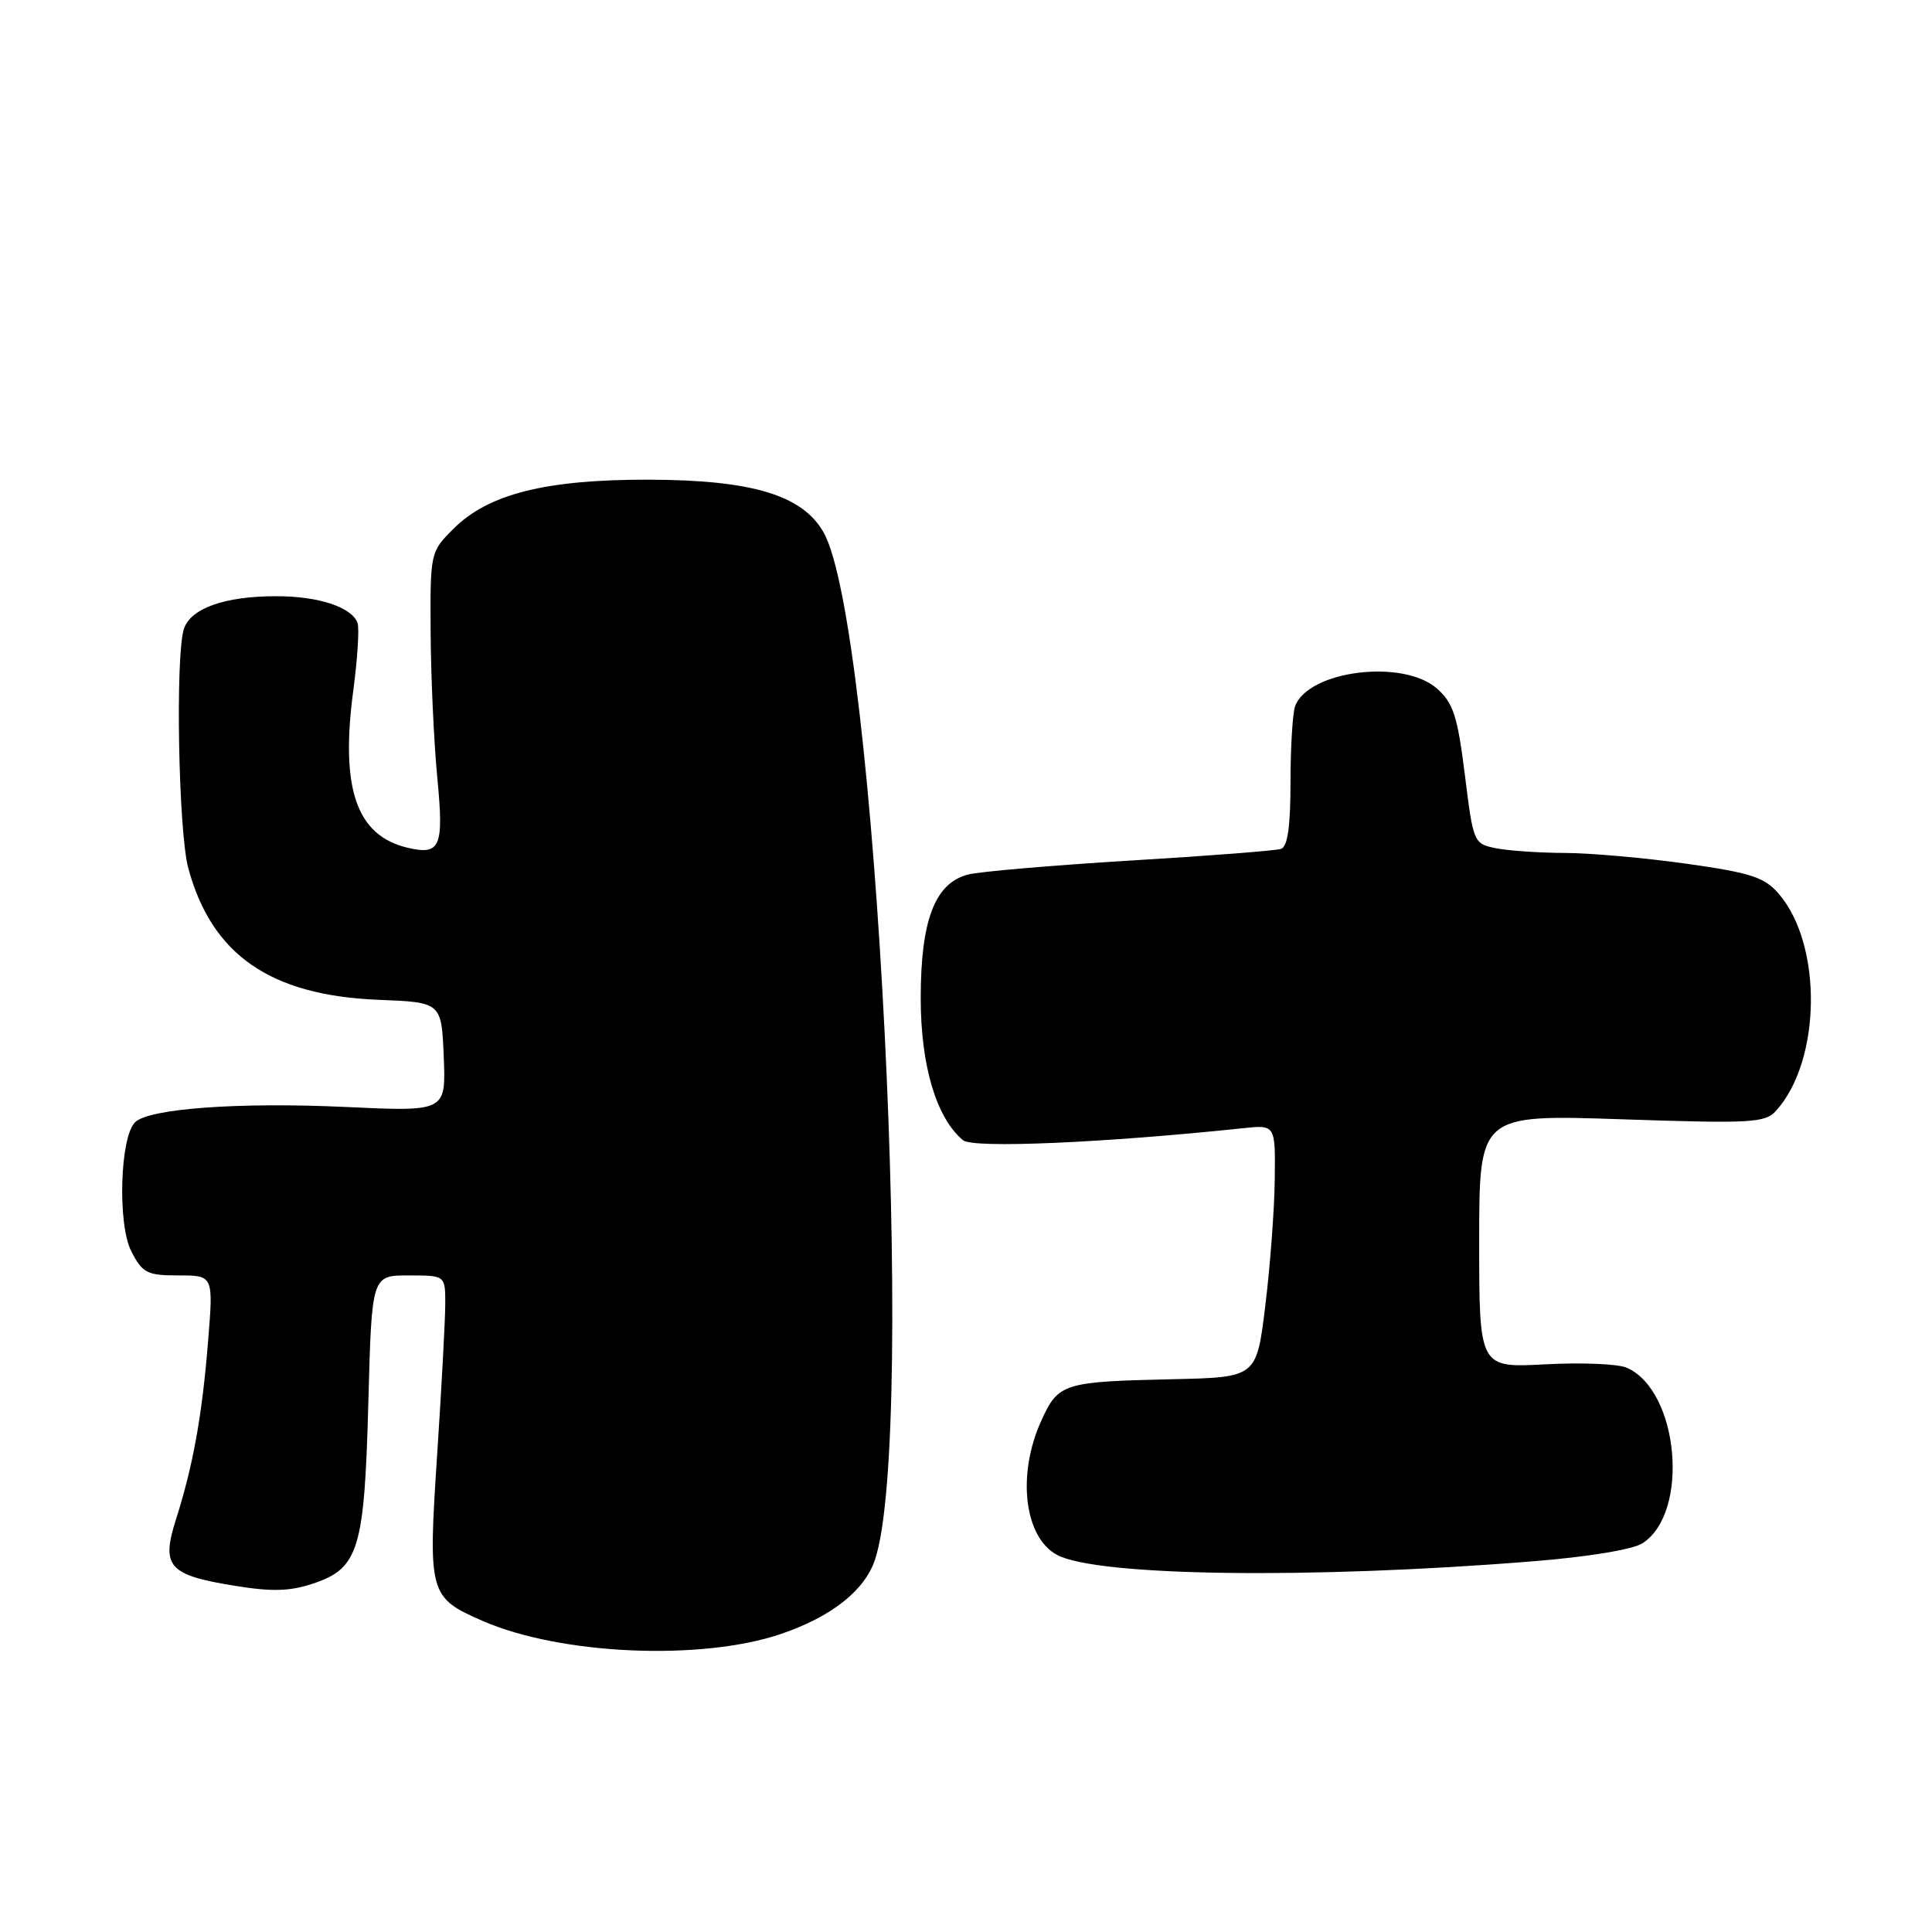 <?xml version="1.0" encoding="UTF-8" standalone="no"?>
<!DOCTYPE svg PUBLIC "-//W3C//DTD SVG 1.1//EN" "http://www.w3.org/Graphics/SVG/1.1/DTD/svg11.dtd" >
<svg xmlns="http://www.w3.org/2000/svg" xmlns:xlink="http://www.w3.org/1999/xlink" version="1.1" viewBox="0 0 256 256">
 <g >
 <path fill="currentColor"
d=" M 103.50 216.50 C 110.21 214.21 114.60 210.73 115.95 206.64 C 121.48 189.90 116.09 82.70 109.11 70.51 C 106.30 65.60 99.65 63.60 86.00 63.56 C 72.32 63.53 64.71 65.44 60.07 70.08 C 57.02 73.14 57.00 73.21 57.06 83.83 C 57.10 89.70 57.49 98.33 57.94 103.00 C 58.83 112.26 58.37 113.35 54.01 112.33 C 47.22 110.73 45.07 104.49 46.82 91.44 C 47.38 87.22 47.63 83.20 47.37 82.52 C 46.57 80.43 42.19 79.00 36.60 79.00 C 29.78 79.00 25.27 80.60 24.37 83.33 C 23.22 86.86 23.64 110.12 24.94 115.00 C 28.03 126.51 35.82 131.91 50.16 132.48 C 58.50 132.81 58.50 132.81 58.80 140.05 C 59.09 147.30 59.09 147.30 45.80 146.68 C 31.65 146.02 19.71 146.89 17.89 148.71 C 15.89 150.71 15.56 162.25 17.40 165.81 C 18.89 168.70 19.49 169.00 23.66 169.00 C 28.28 169.00 28.28 169.00 27.57 177.75 C 26.78 187.59 25.58 194.23 23.31 201.35 C 21.33 207.58 22.34 208.71 31.08 210.12 C 36.03 210.93 38.41 210.86 41.49 209.83 C 47.54 207.81 48.29 205.33 48.81 185.75 C 49.26 169.00 49.26 169.00 54.13 169.00 C 59.00 169.00 59.00 169.00 59.00 172.75 C 59.00 174.81 58.51 183.85 57.92 192.84 C 56.71 211.21 56.84 211.68 64.00 214.80 C 74.32 219.29 92.98 220.09 103.50 216.50 Z  M 203.00 206.89 C 210.45 206.30 216.37 205.32 217.66 204.48 C 223.91 200.40 222.48 184.32 215.58 181.24 C 214.44 180.72 209.56 180.52 204.75 180.78 C 196.00 181.25 196.00 181.25 196.00 164.47 C 196.00 147.68 196.00 147.68 214.87 148.31 C 232.09 148.89 233.88 148.79 235.33 147.19 C 241.33 140.56 241.53 125.21 235.70 118.44 C 233.81 116.24 232.04 115.66 223.50 114.45 C 218.00 113.68 210.74 113.03 207.38 113.02 C 204.01 113.01 199.90 112.73 198.24 112.40 C 195.27 111.80 195.22 111.69 194.10 102.65 C 193.13 94.91 192.57 93.15 190.42 91.25 C 185.96 87.29 173.43 88.82 171.62 93.54 C 171.28 94.44 171.00 98.97 171.00 103.61 C 171.00 109.48 170.62 112.19 169.75 112.48 C 169.06 112.72 160.07 113.41 149.77 114.03 C 139.46 114.66 129.79 115.49 128.27 115.88 C 123.88 117.02 122.00 121.93 122.00 132.26 C 122.00 141.20 124.07 148.15 127.61 151.09 C 128.93 152.19 146.26 151.44 164.75 149.49 C 169.00 149.04 169.00 149.04 168.91 156.27 C 168.87 160.25 168.30 167.78 167.66 173.00 C 166.50 182.50 166.50 182.50 155.50 182.75 C 140.83 183.08 140.24 183.26 137.96 188.29 C 134.73 195.40 135.71 203.70 140.06 206.03 C 145.37 208.87 173.57 209.26 203.00 206.89 Z "/>
</g>
</svg>